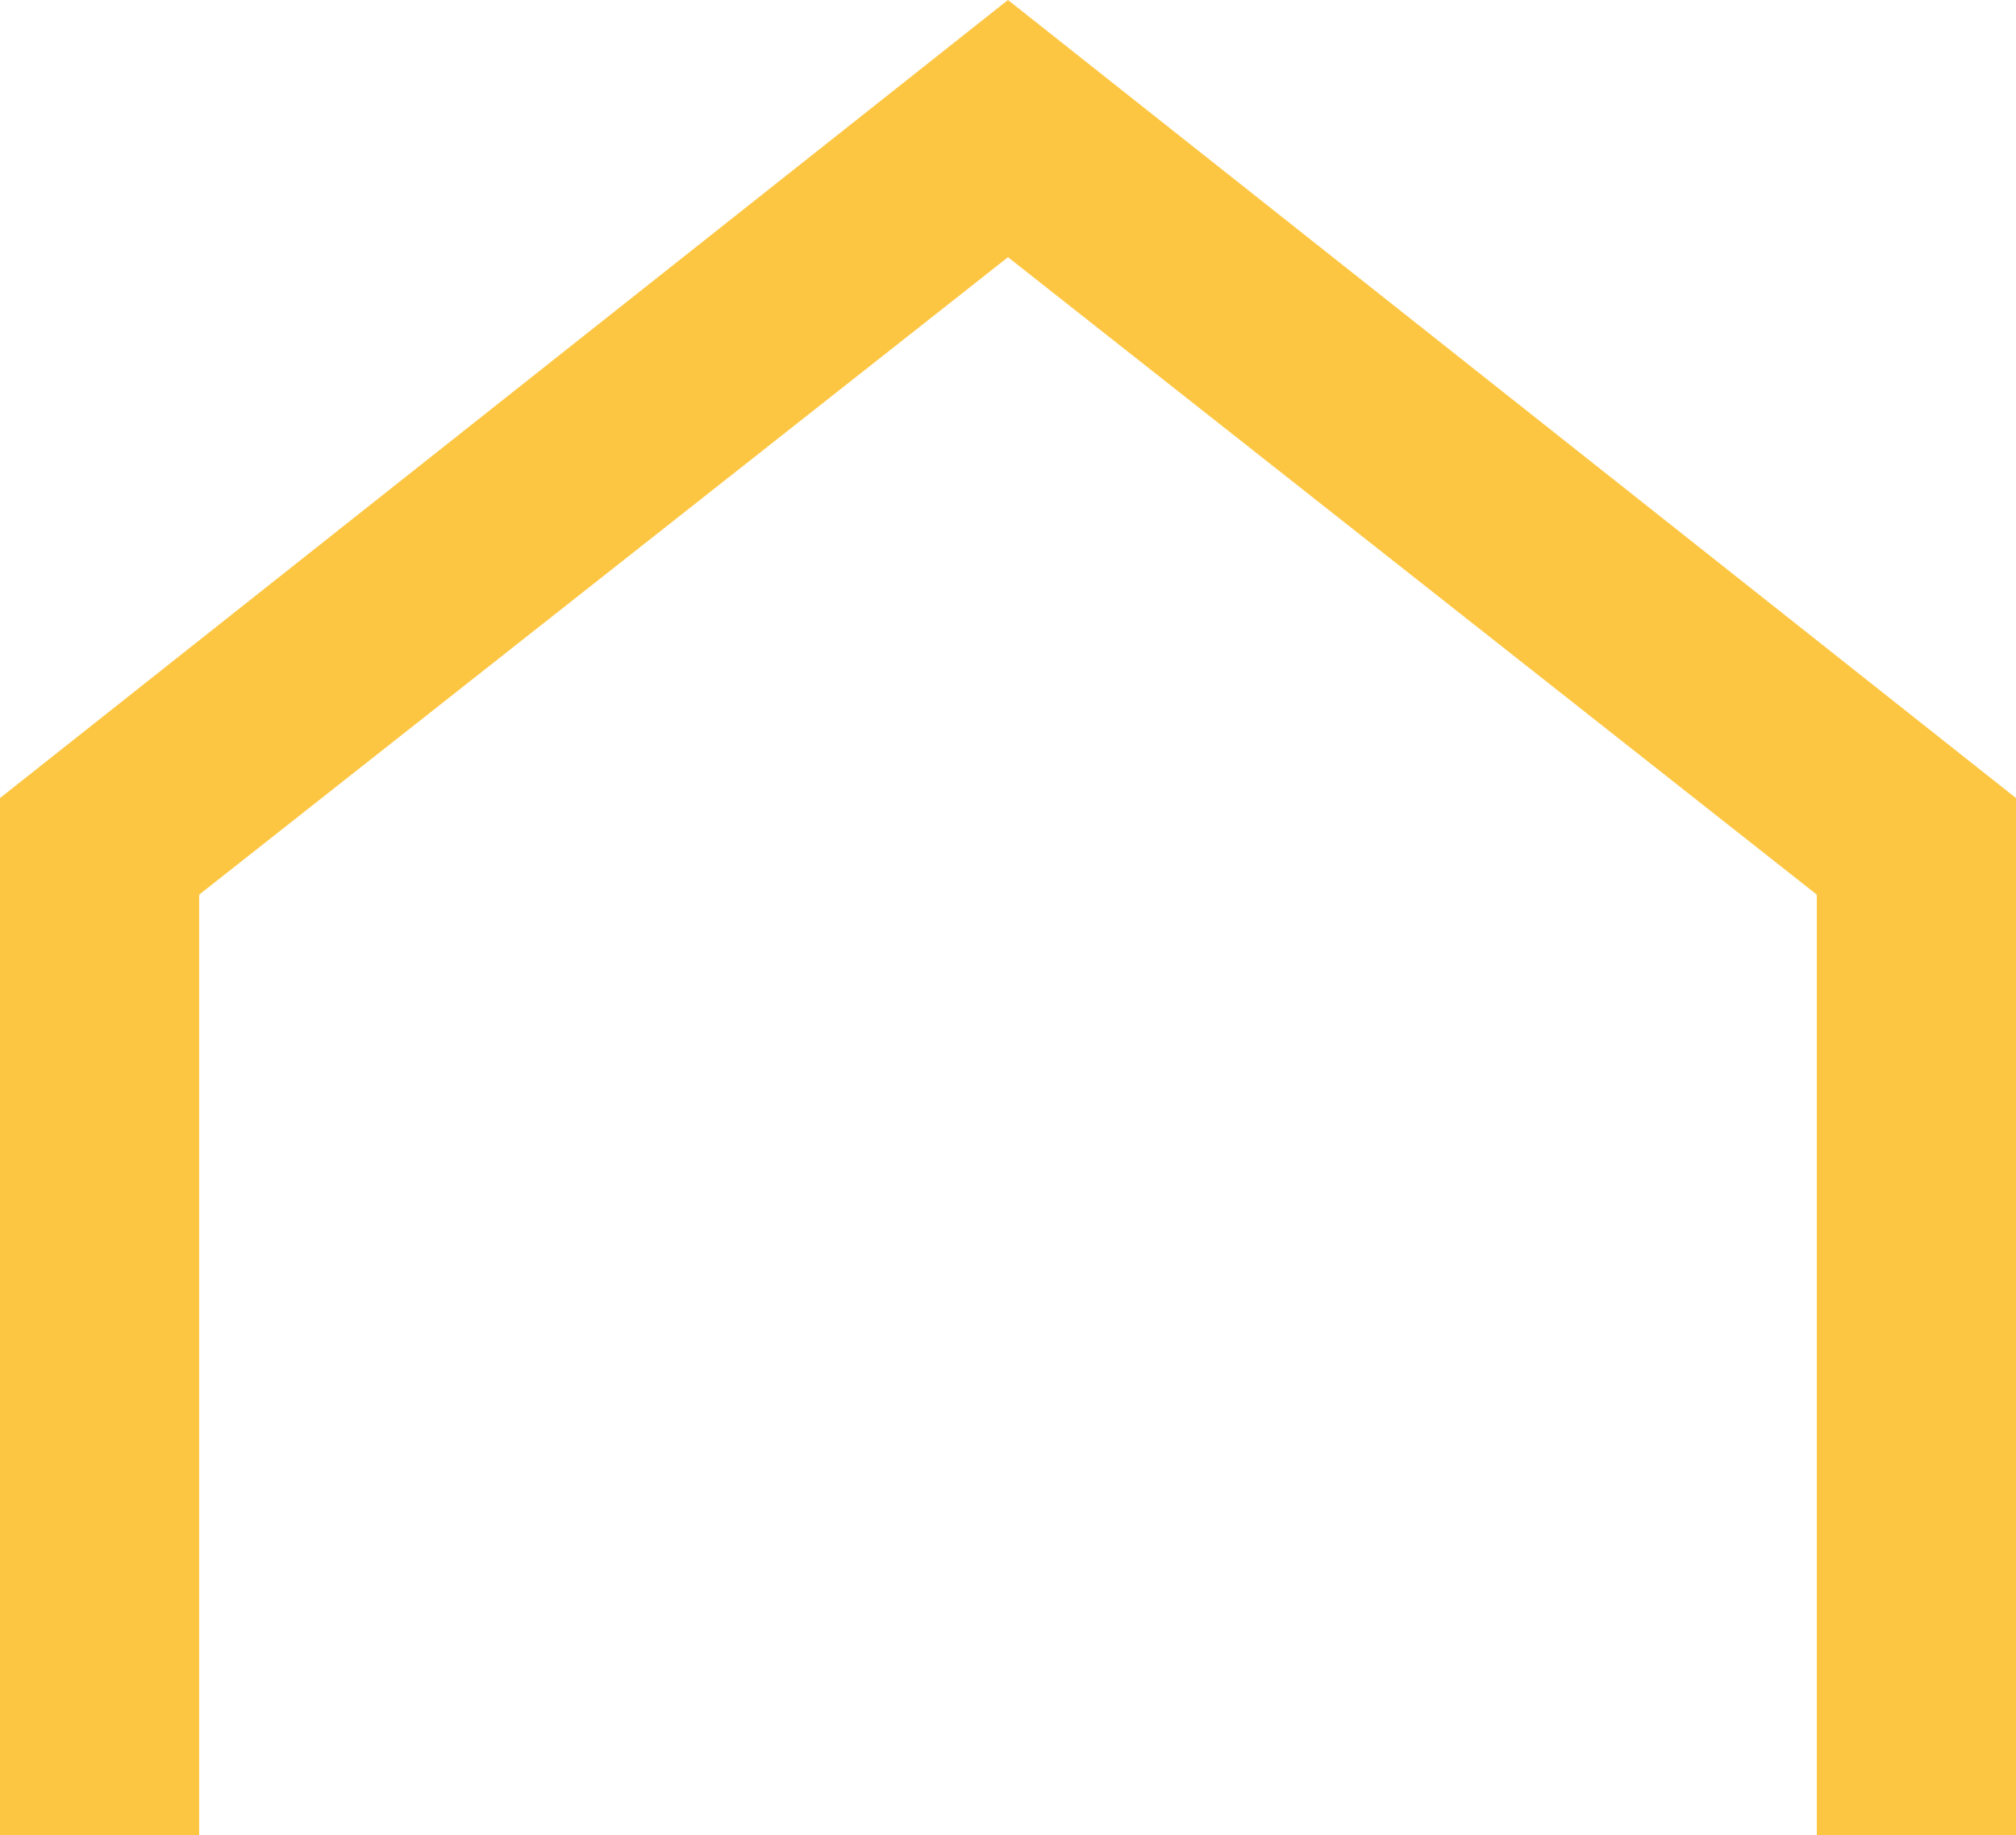 <?xml version="1.0" encoding="utf-8"?>
<!-- Generator: Adobe Illustrator 16.0.0, SVG Export Plug-In . SVG Version: 6.00 Build 0)  -->
<!DOCTYPE svg PUBLIC "-//W3C//DTD SVG 1.1//EN" "http://www.w3.org/Graphics/SVG/1.1/DTD/svg11.dtd">
<svg version="1.1" id="Capa_1" xmlns="http://www.w3.org/2000/svg" xmlns:xlink="http://www.w3.org/1999/xlink" x="0px" y="0px"
	 width="179.975px" height="163.88px" viewBox="0 0 179.975 163.88" enable-background="new 0 0 179.975 163.88"
	 xml:space="preserve">
<polygon fill="#FDC642" points="179.975,163.88 162.193,163.88 162.193,79.883 89.985,22.964 89.872,23.056 17.781,79.883 
	17.781,163.88 0,163.88 0,71.259 89.985,0 179.975,71.259 "/>
</svg>
